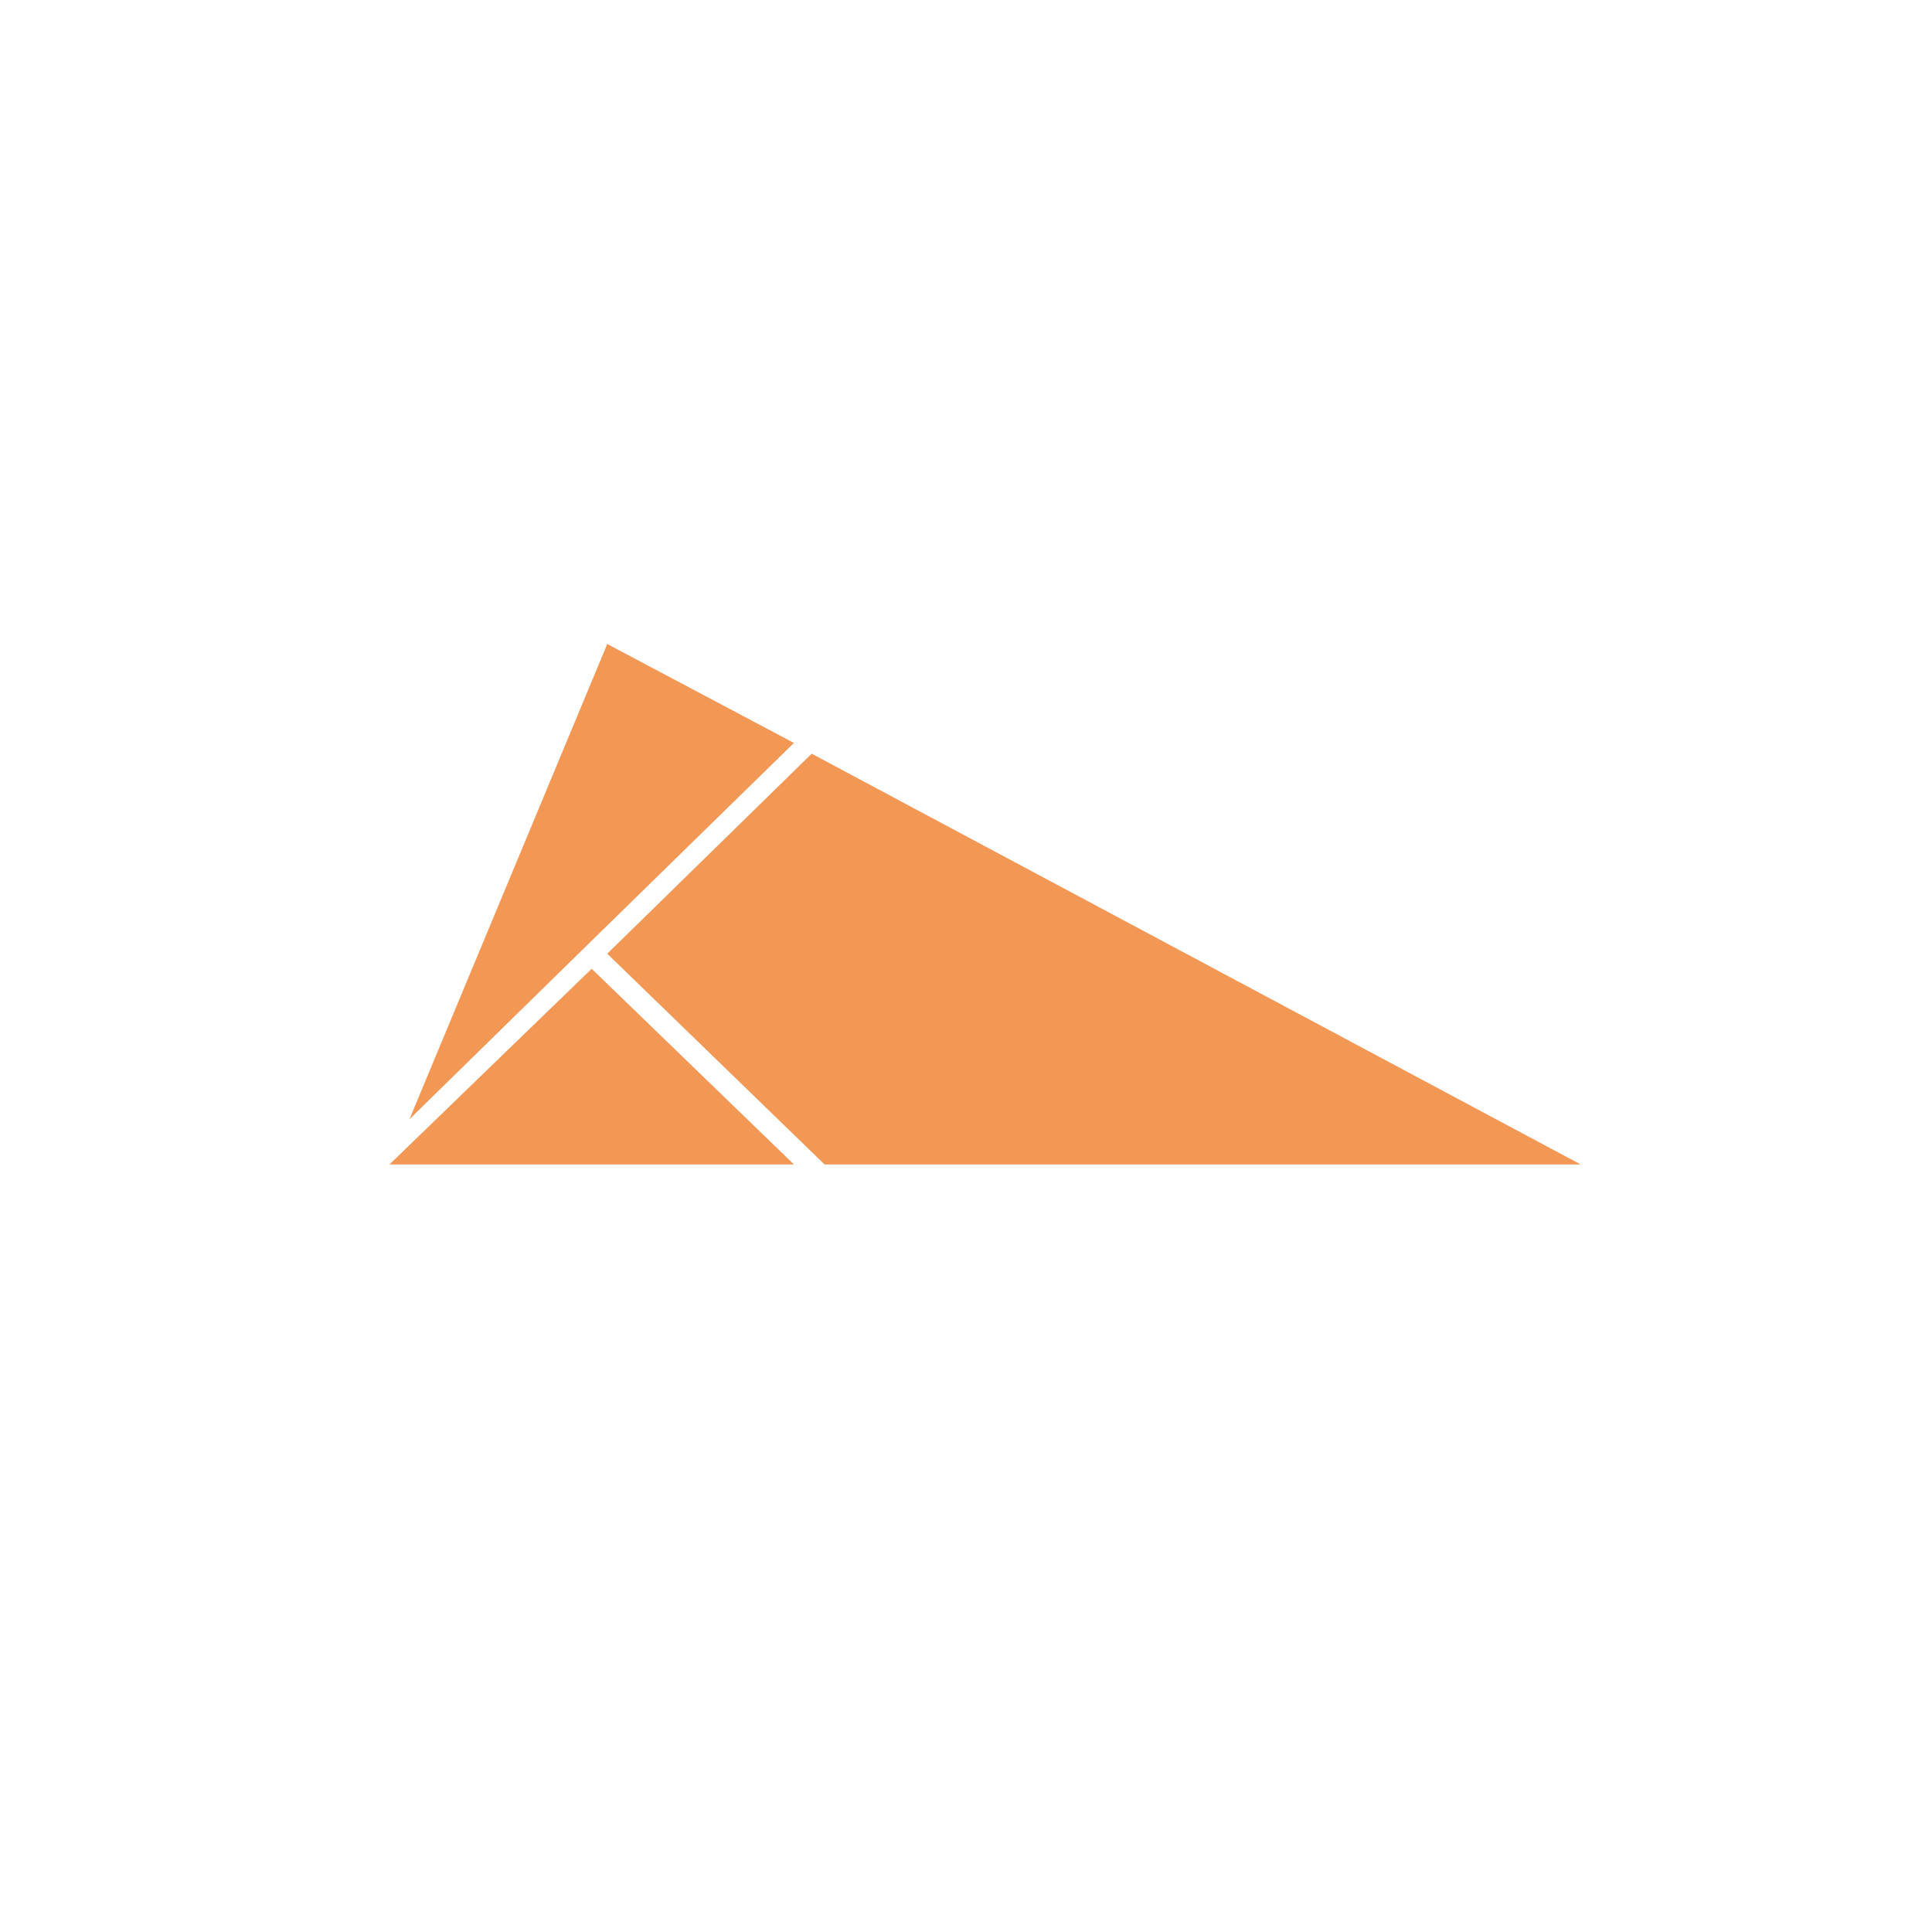 <svg width="44" height="44" viewBox="0 0 44 44" xmlns="http://www.w3.org/2000/svg">
    <defs>
        <filter x="-16.2%" y="-16.2%" width="132.5%" height="132.5%" filterUnits="objectBoundingBox" id="pkllubqnva">
            <feOffset dy="1" in="SourceAlpha" result="shadowOffsetOuter1"/>
            <feGaussianBlur stdDeviation="1" in="shadowOffsetOuter1" result="shadowBlurOuter1"/>
            <feColorMatrix values="0 0 0 0 0 0 0 0 0 0 0 0 0 0 0 0 0 0 0.1 0" in="shadowBlurOuter1" result="shadowMatrixOuter1"/>
            <feMerge>
                <feMergeNode in="shadowMatrixOuter1"/>
                <feMergeNode in="SourceGraphic"/>
            </feMerge>
        </filter>
    </defs>
    <g filter="url(#pkllubqnva)" transform="translate(2 1)" fill="none" fill-rule="evenodd">
        <rect fill="#FFF" width="40" height="40" rx="20"/>
        <g fill="#F39755" fill-rule="nonzero">
            <path d="m11.83 19.72 4.95 4.8H34l-17.514-9.355zM11.475 20.063 6.87 24.52h9.212zM11.323 19.573l4.758-4.653-4.251-2.253L7.325 23.49z"/>
        </g>
    </g>
</svg>
